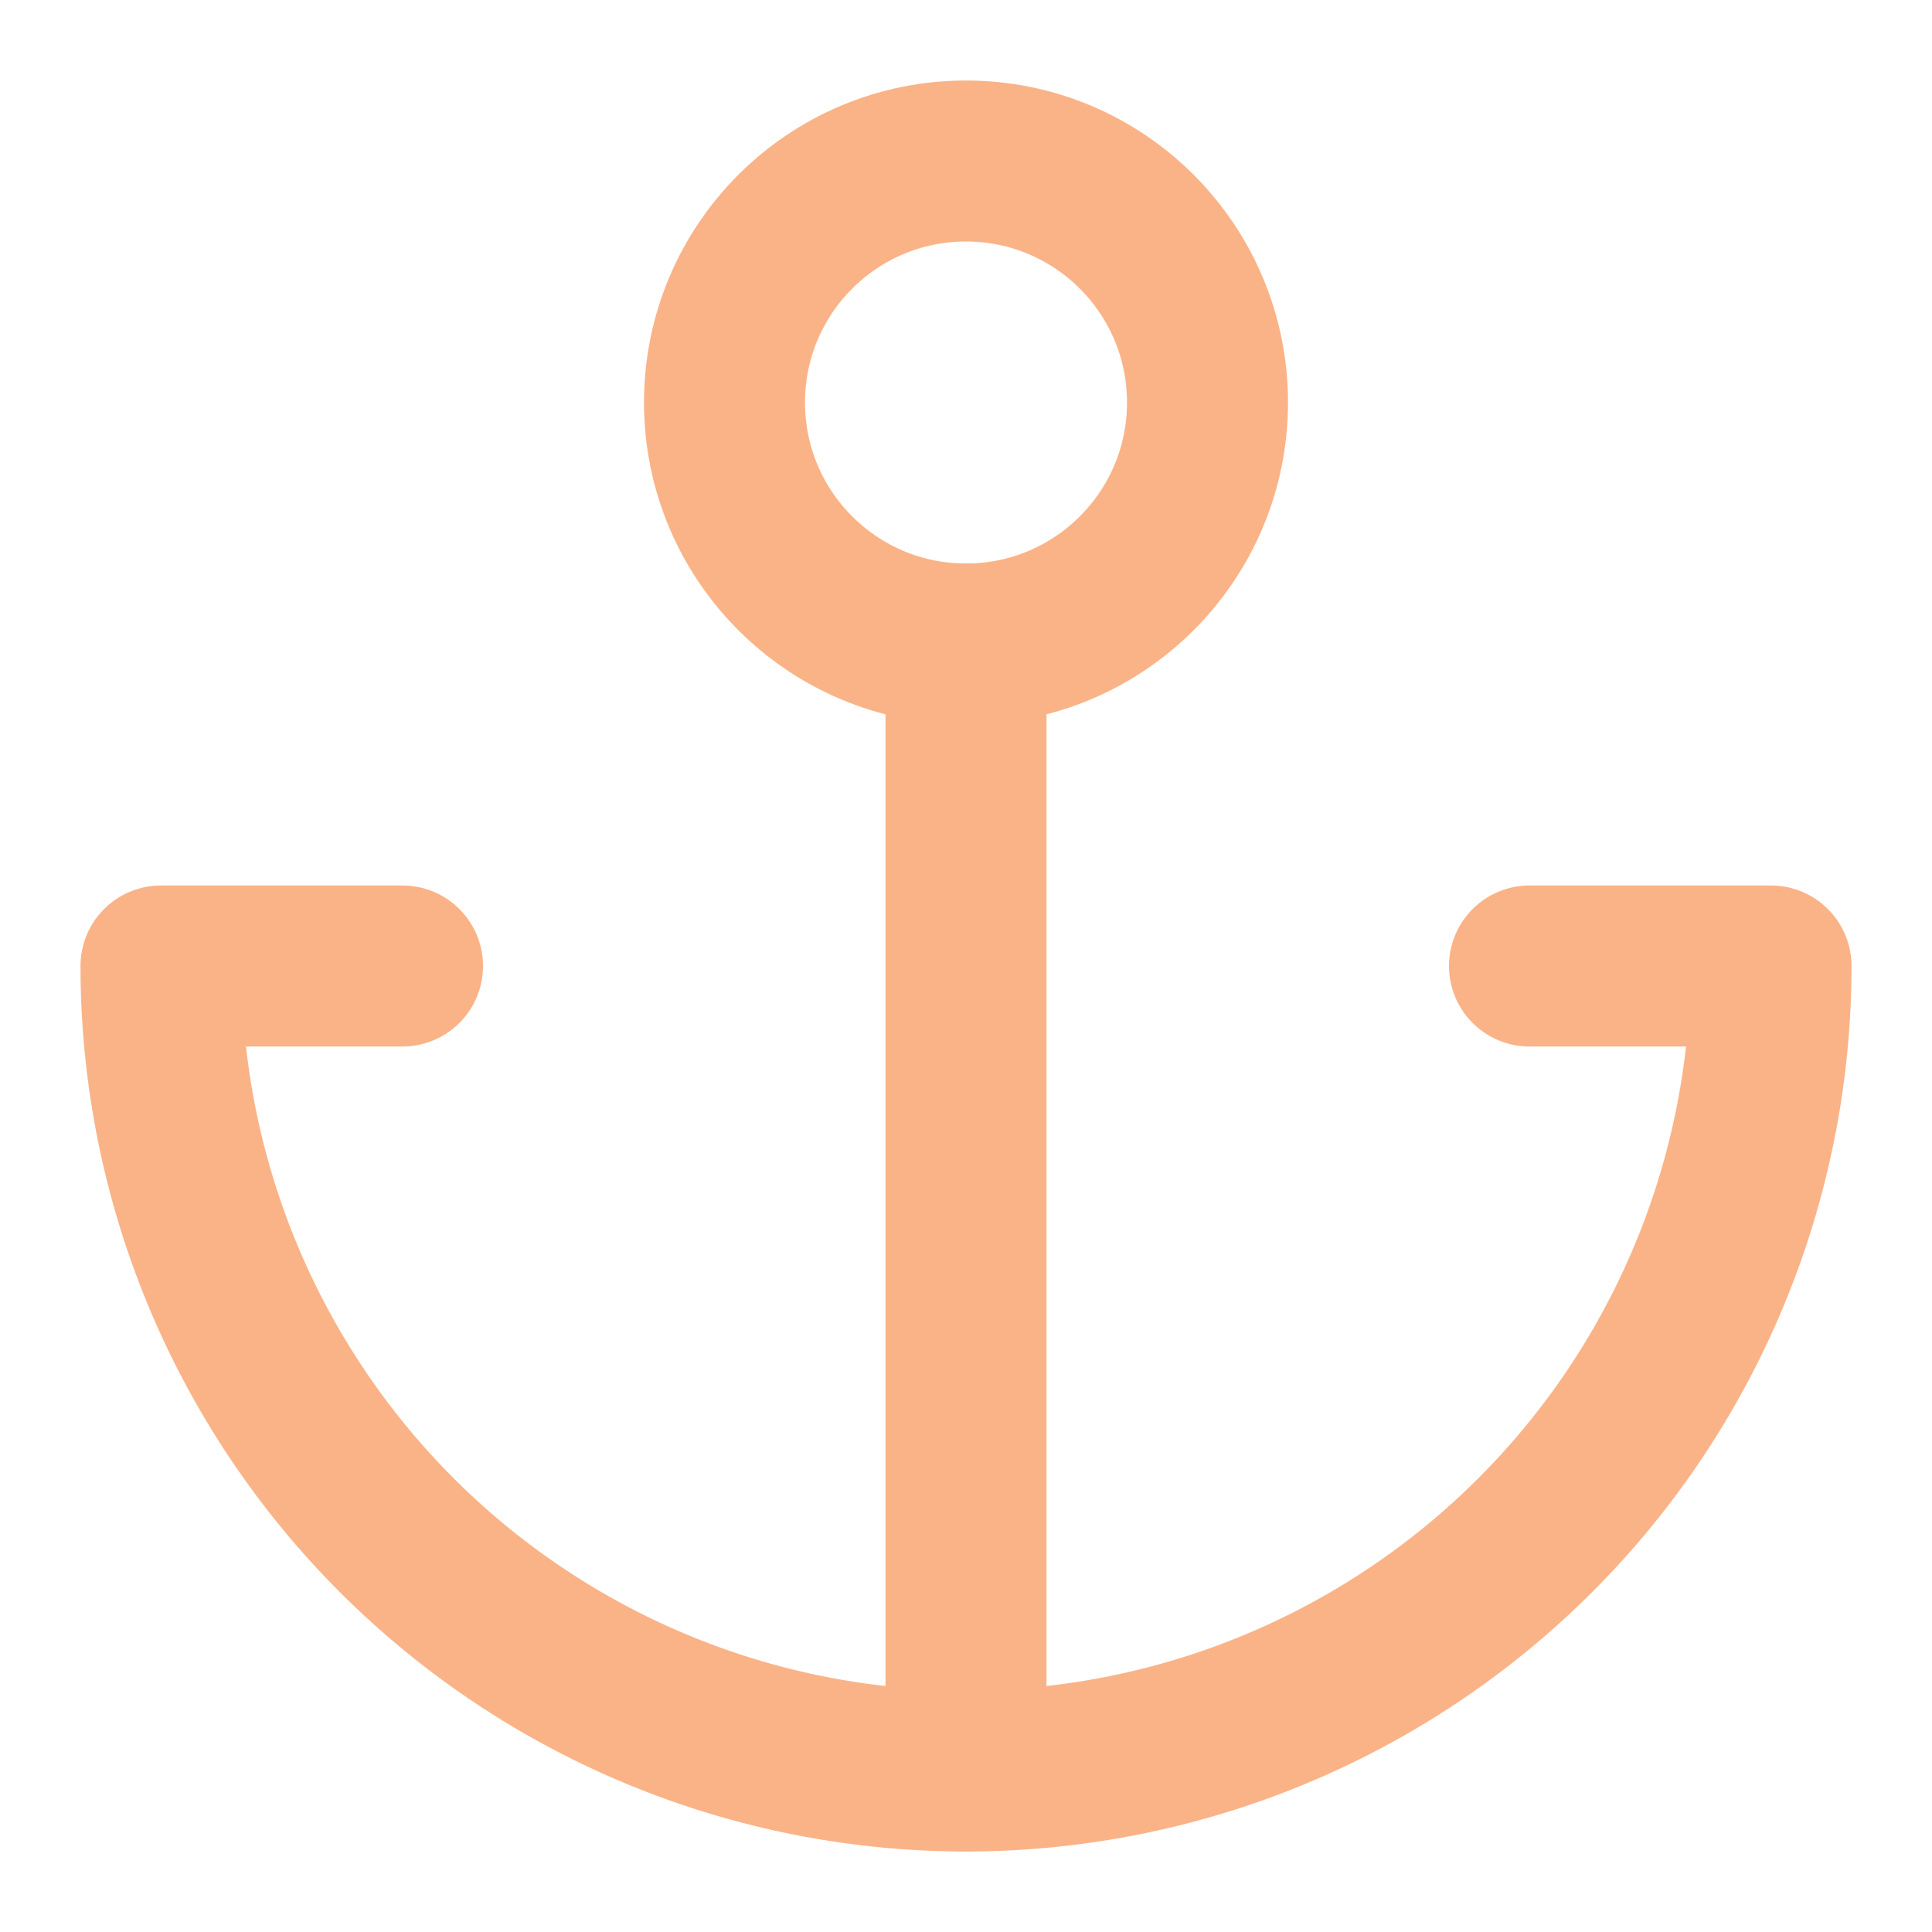 <svg xmlns="http://www.w3.org/2000/svg" width="48" height="48" viewBox="0 0 24 24" fill="none" stroke="#fab387" stroke-width="2" stroke-linecap="round" stroke-linejoin="round" class="feather feather-anchor"><circle cx="12" cy="5" r="3"></circle><line x1="12" y1="22" x2="12" y2="8"></line><path d="M5 12H2a10 10 0 0 0 20 0h-3"></path></svg>